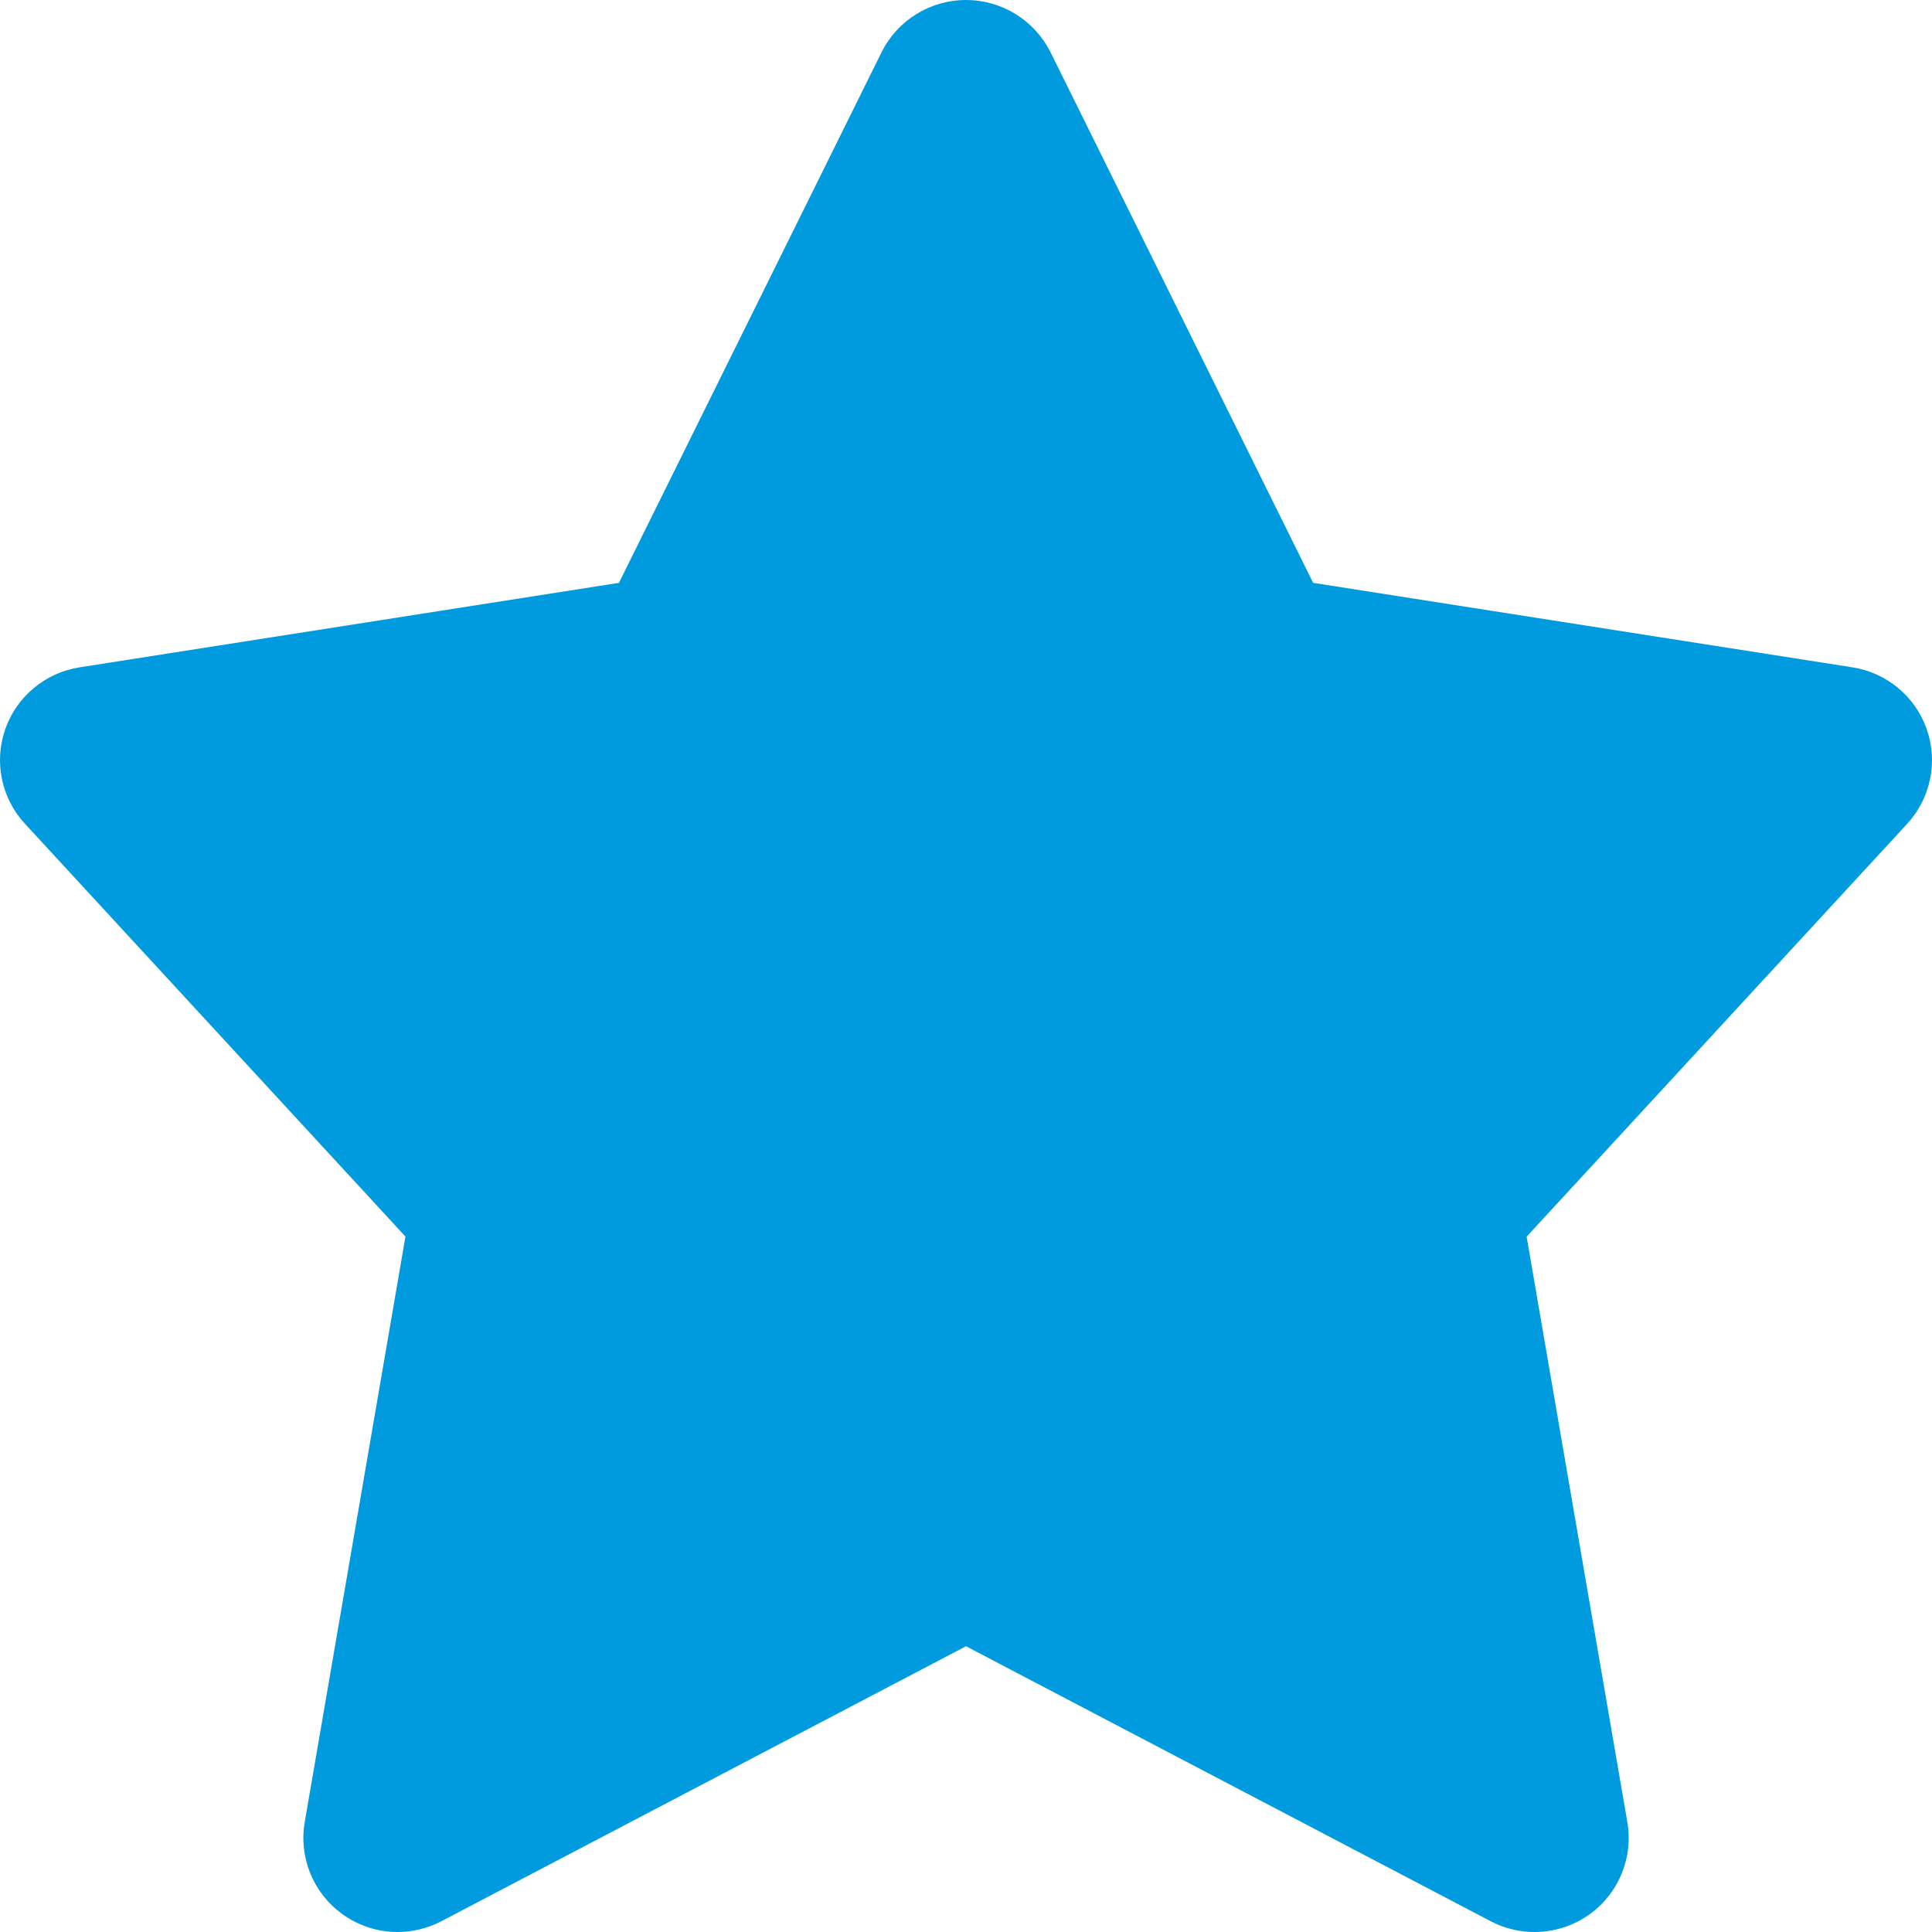 <?xml version="1.0" encoding="utf-8"?>
<!-- Generator: Adobe Illustrator 21.1.0, SVG Export Plug-In . SVG Version: 6.00 Build 0)  -->
<svg version="1.1" id="Layer_2" xmlns="http://www.w3.org/2000/svg" xmlns:xlink="http://www.w3.org/1999/xlink" x="0px" y="0px"
	 viewBox="0 0 22 22" style="enable-background:new 0 0 22 22;" xml:space="preserve">
<style type="text/css">
	.st0{fill:#009BDE;}
</style>
<g>
	<g>
		<path id="SVGID_1_" class="st0" d="M21.94,8.303c-0.13-0.372-0.456-0.643-0.846-0.704l-6.141-0.962l-2.99-6.041
			C11.781,0.231,11.408,0,11,0s-0.781,0.231-0.962,0.596l-2.99,6.041L0.906,7.599C0.516,7.66,0.19,7.931,0.06,8.303
			c-0.13,0.372-0.045,0.786,0.223,1.076l4.334,4.702L3.47,20.749c-0.069,0.401,0.096,0.807,0.427,1.046
			C4.084,21.931,4.305,22,4.527,22c0.171,0,0.342-0.041,0.499-0.123L11,18.746l5.974,3.131C17.131,21.959,17.302,22,17.473,22
			c0.223,0,0.444-0.069,0.631-0.204c0.33-0.239,0.496-0.645,0.427-1.046l-1.147-6.668l4.334-4.702
			C21.985,9.089,22.07,8.676,21.94,8.303z"/>
	</g>
</g>
</svg>
